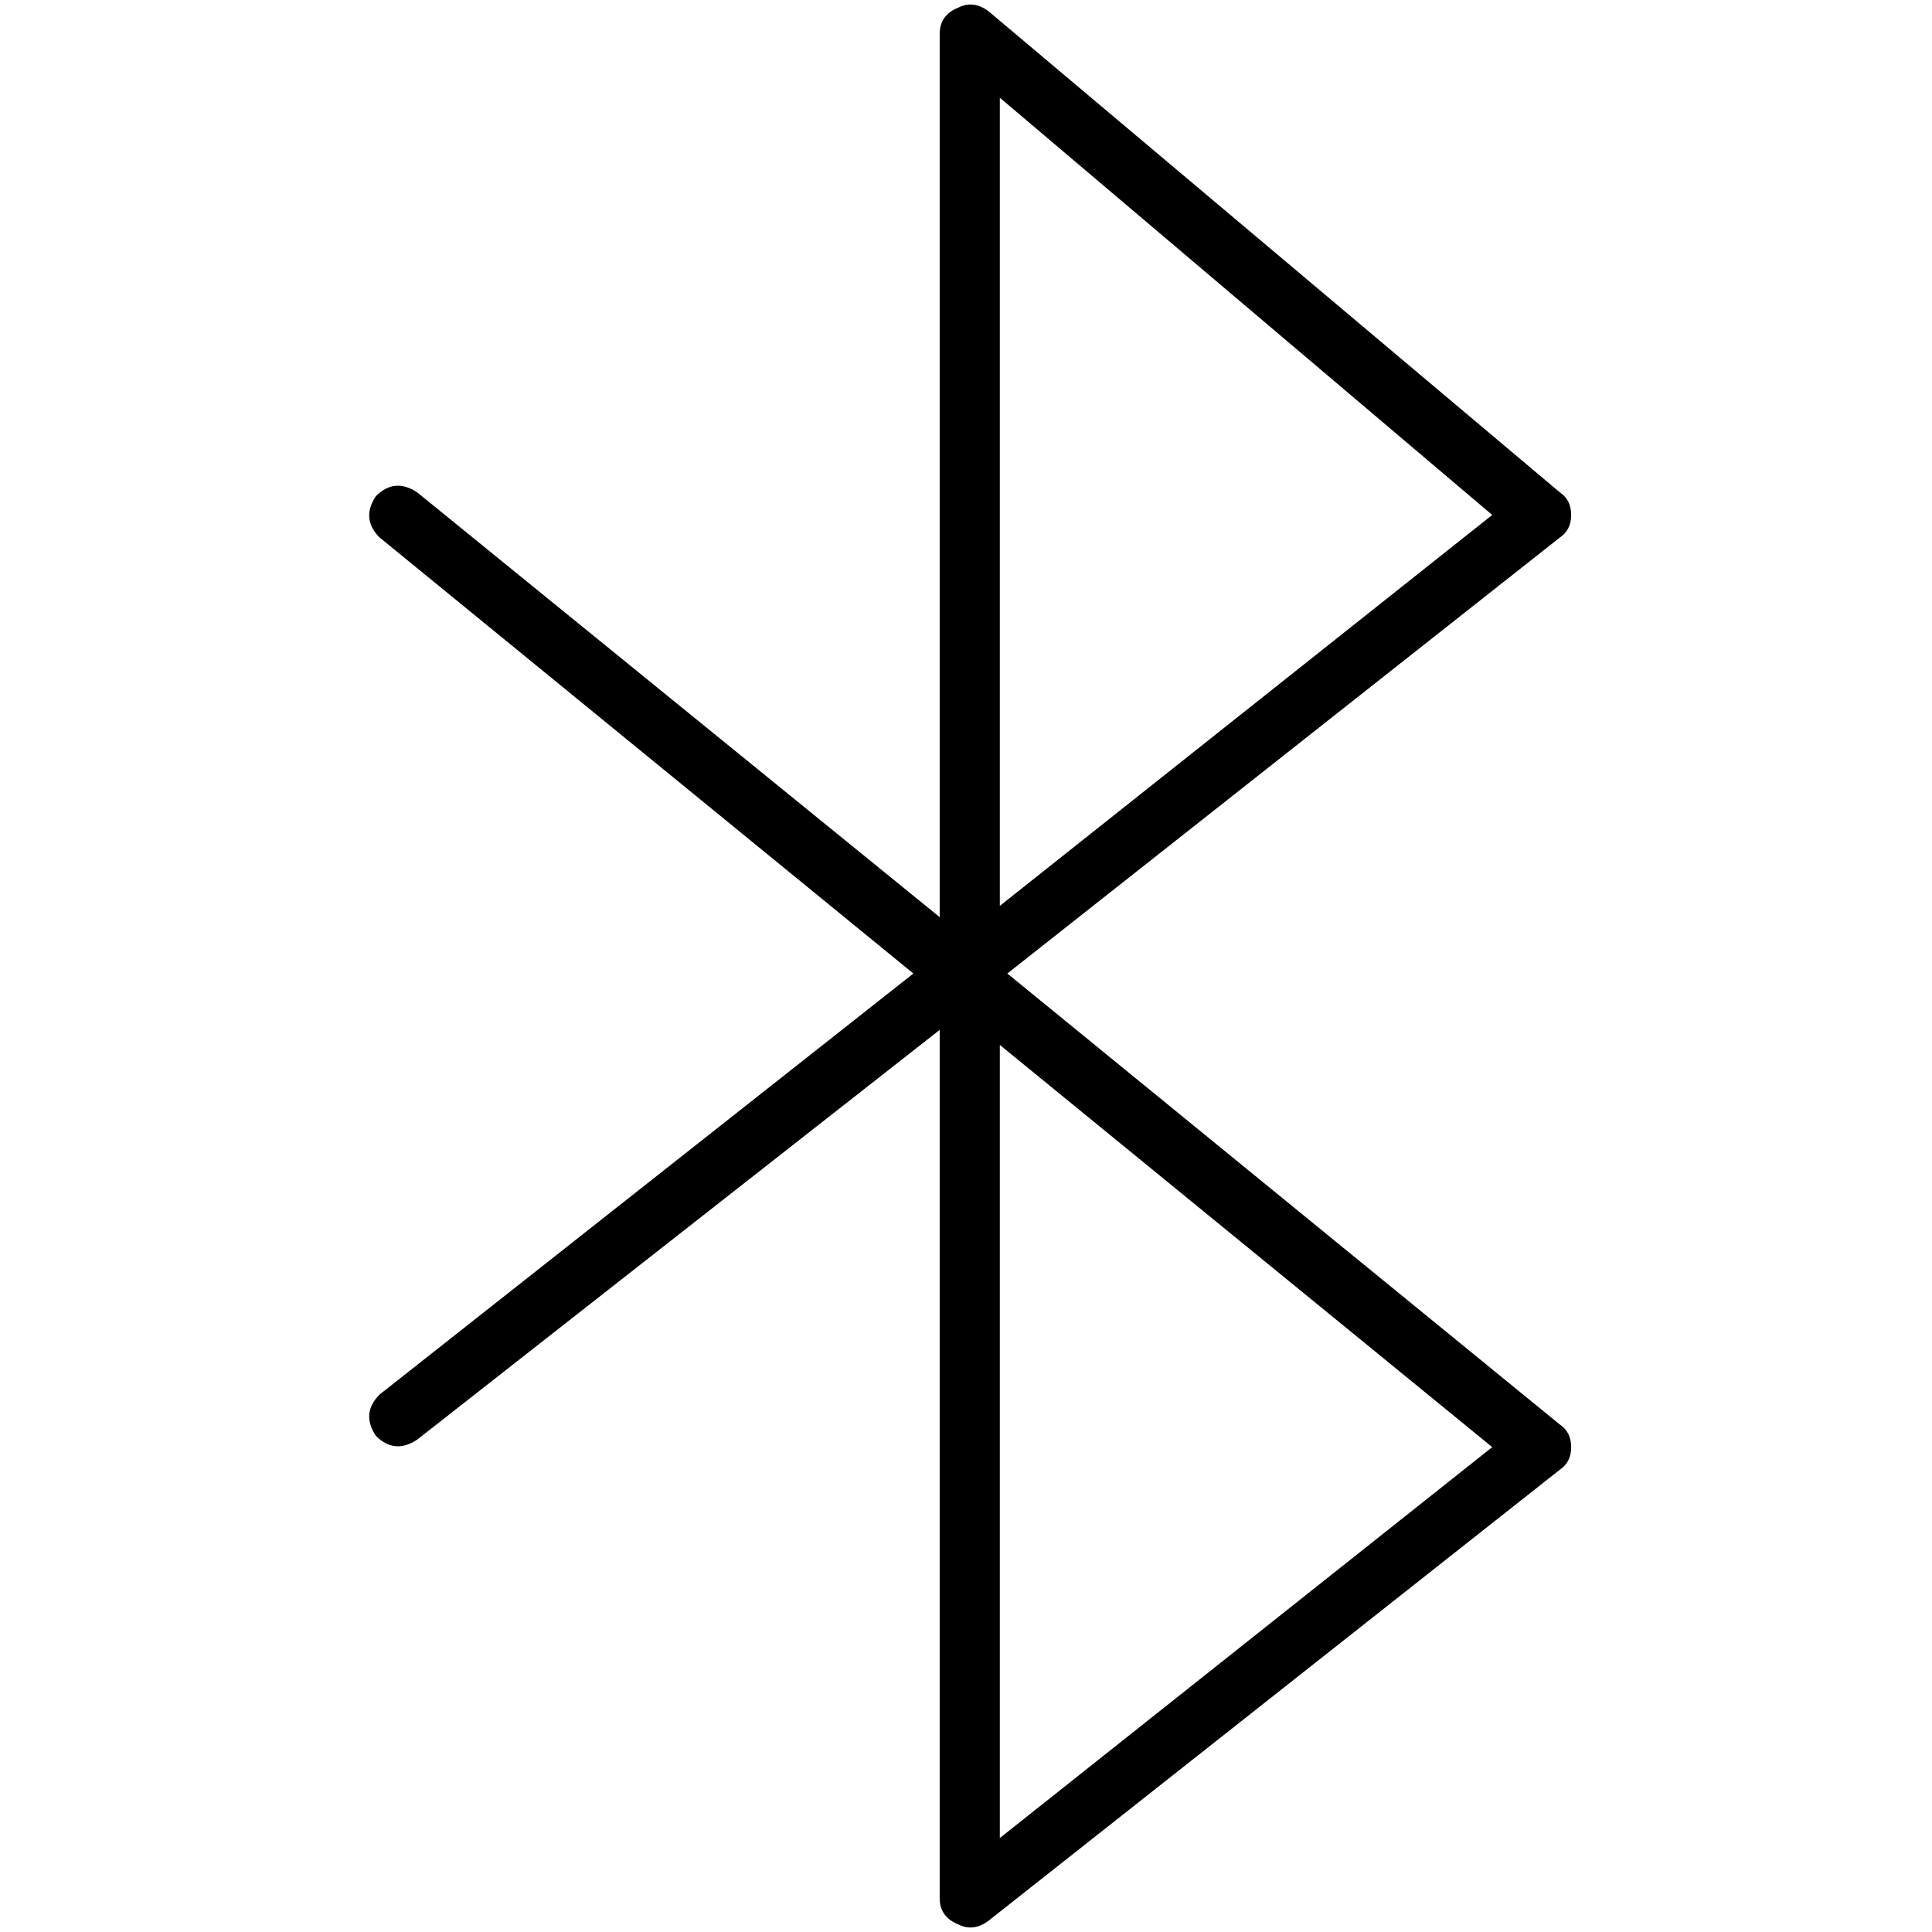 <svg xmlns="http://www.w3.org/2000/svg" viewBox="0 0 512 512">
  <path d="M 254.008 1.992 Q 257.992 0 261.977 2.988 L 413.385 130.49 Q 416.374 132.482 416.374 136.467 Q 416.374 140.451 413.385 142.444 L 266.957 257.992 L 413.385 377.525 Q 416.374 379.518 416.374 383.502 Q 416.374 387.486 413.385 389.479 L 261.977 509.012 Q 257.992 512 254.008 510.008 Q 249.027 508.016 249.027 503.035 L 249.027 272.934 L 110.568 381.51 Q 104.591 385.494 99.611 380.514 Q 95.626 374.537 100.607 369.556 L 242.054 257.992 L 100.607 142.444 Q 95.626 137.463 99.611 131.486 Q 104.591 126.506 110.568 130.49 L 249.027 243.051 L 249.027 8.965 Q 249.027 3.984 254.008 1.992 L 254.008 1.992 Z M 264.965 276.918 L 264.965 487.097 L 395.455 383.502 L 264.965 276.918 L 264.965 276.918 Z M 264.965 240.062 L 395.455 136.467 L 264.965 25.899 L 264.965 240.062 L 264.965 240.062 Z" />
</svg>